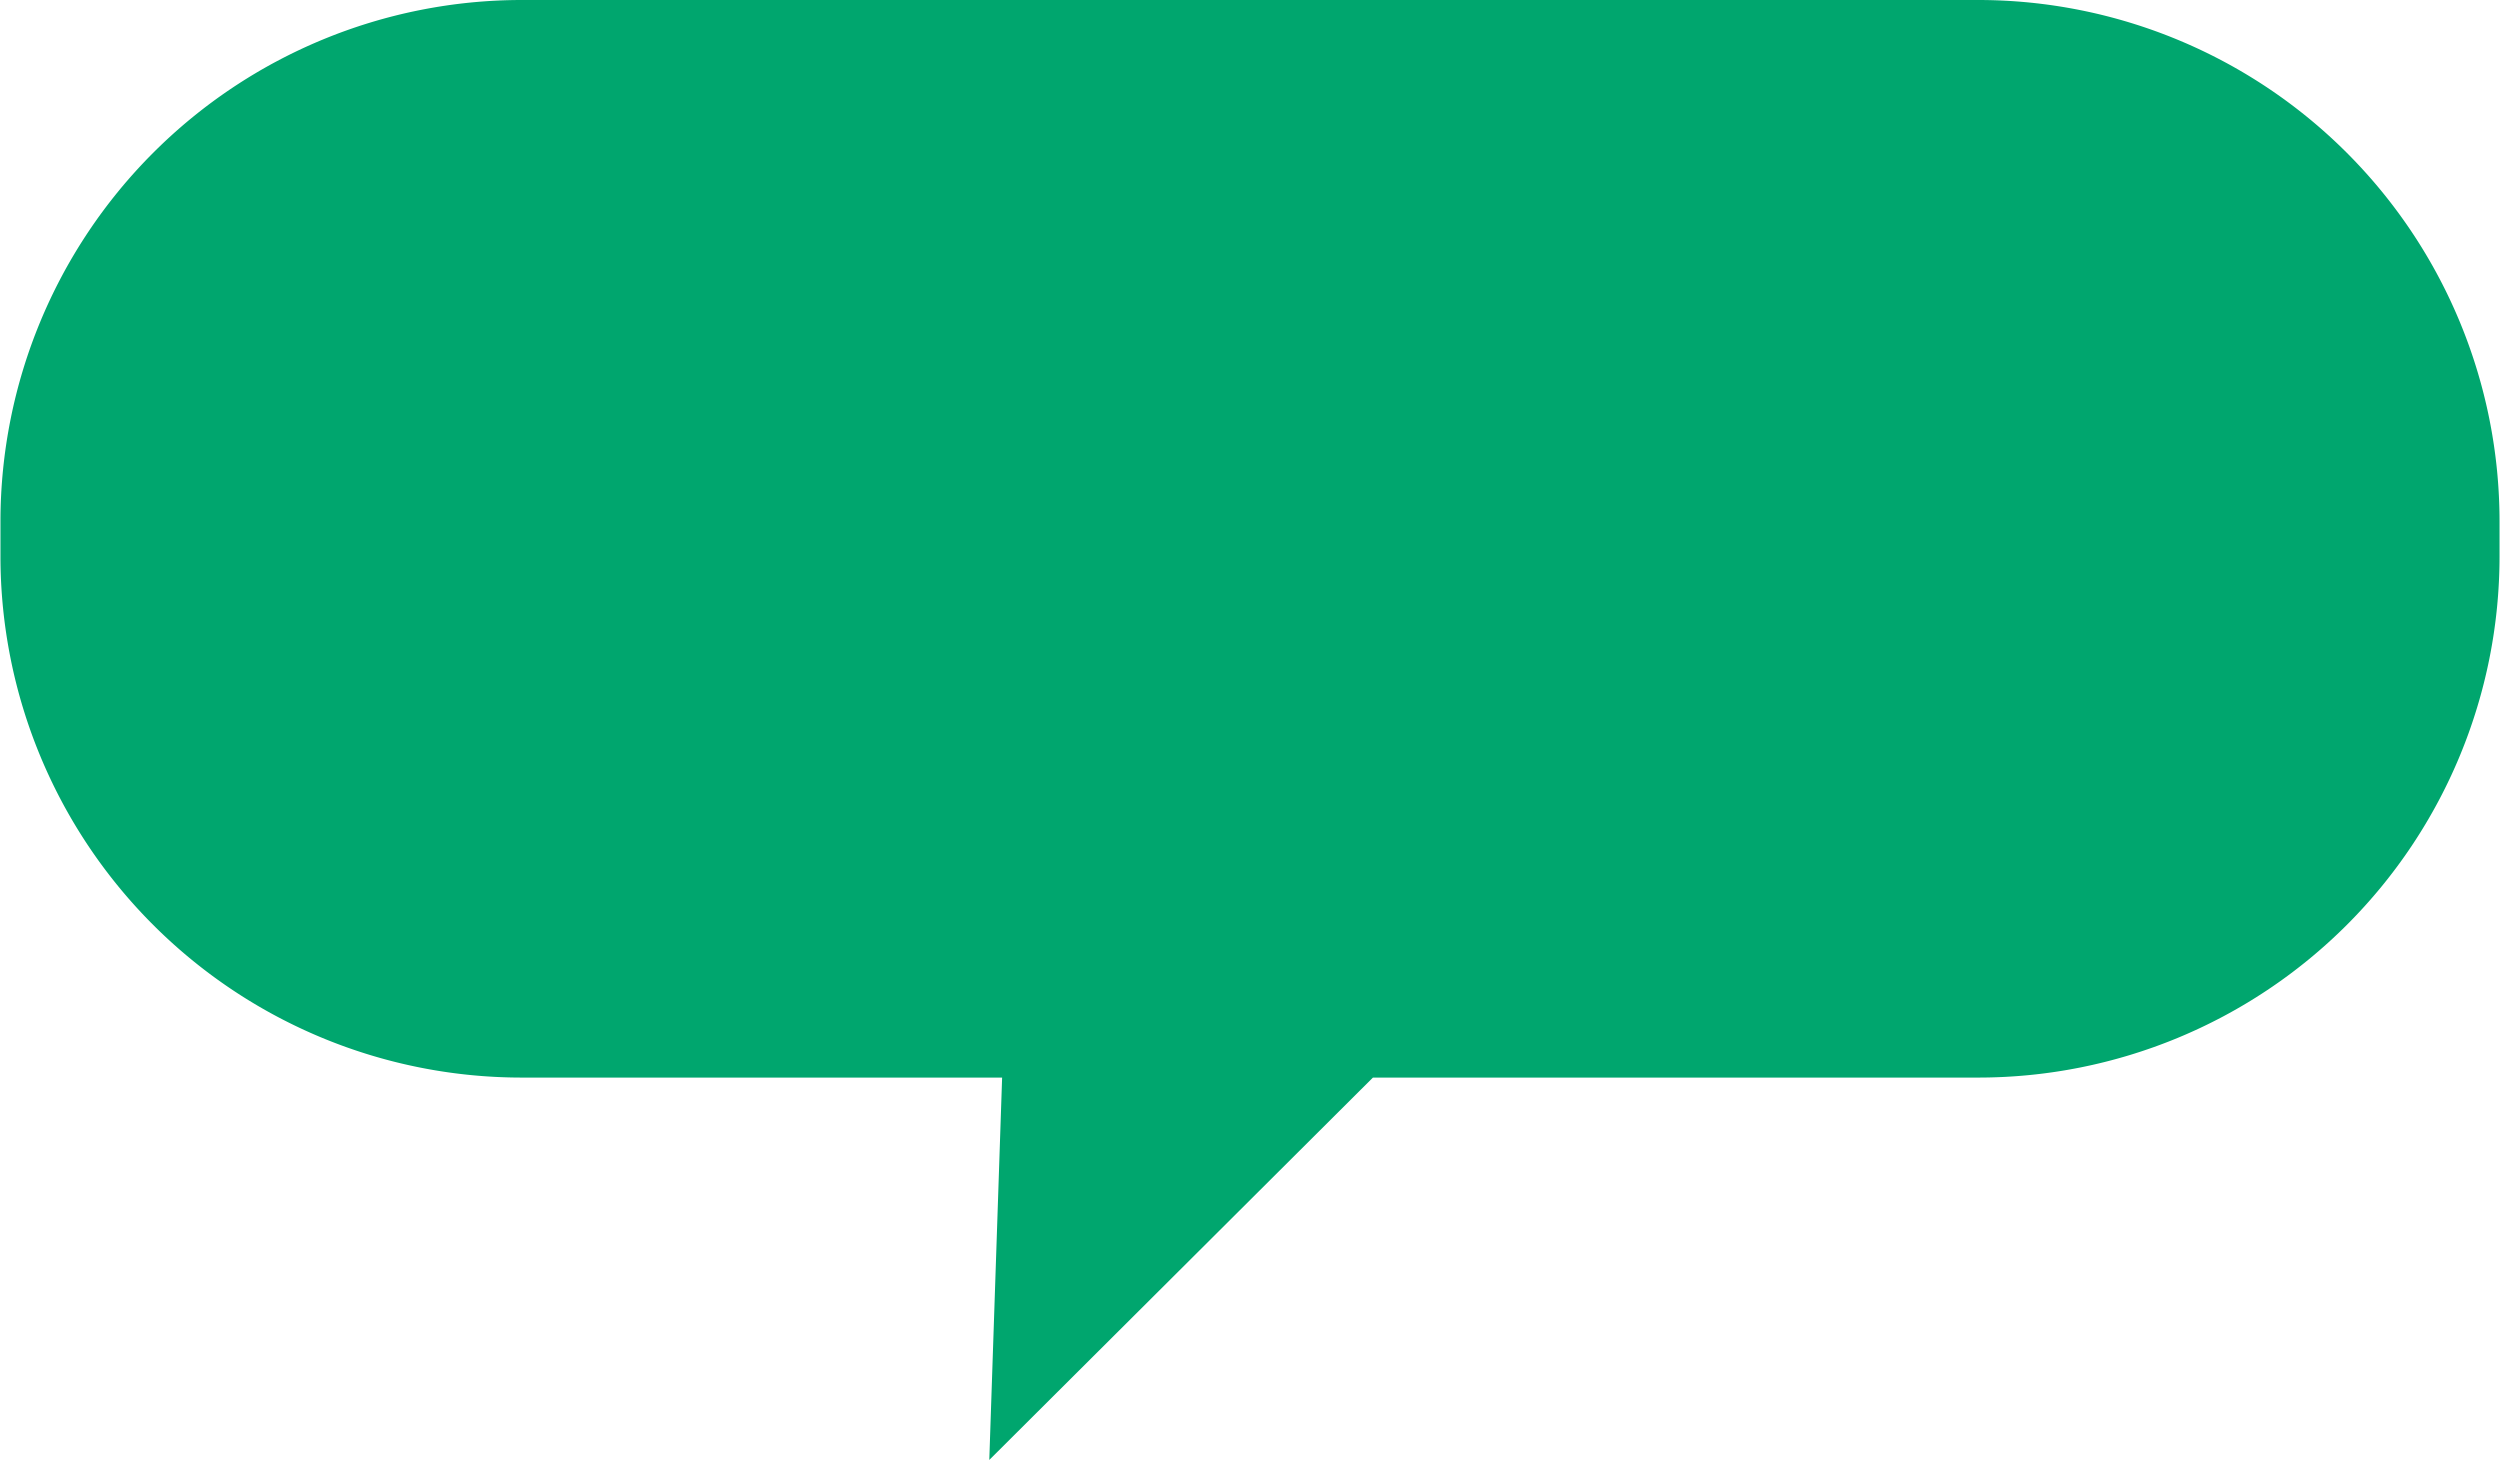 <svg xmlns="http://www.w3.org/2000/svg" width="80.876" height="47.24" viewBox="0 0 80.876 47.24">
  <defs>
    <style>
      .cls-1 {
        fill: #00a66e;
        fill-rule: evenodd;
      }
    </style>
  </defs>
  <path class="cls-1" d="M425.945,1594.38h47.11a16.873,16.873,0,0,1,16.868,16.87v1.13a16.865,16.865,0,0,1-16.868,16.86H453.477l-12.411,12.37,0.415-12.37H425.945a16.865,16.865,0,0,1-16.868-16.86v-1.13A16.873,16.873,0,0,1,425.945,1594.38Z" transform="translate(-409.062 -1594.38)"/>
</svg>
